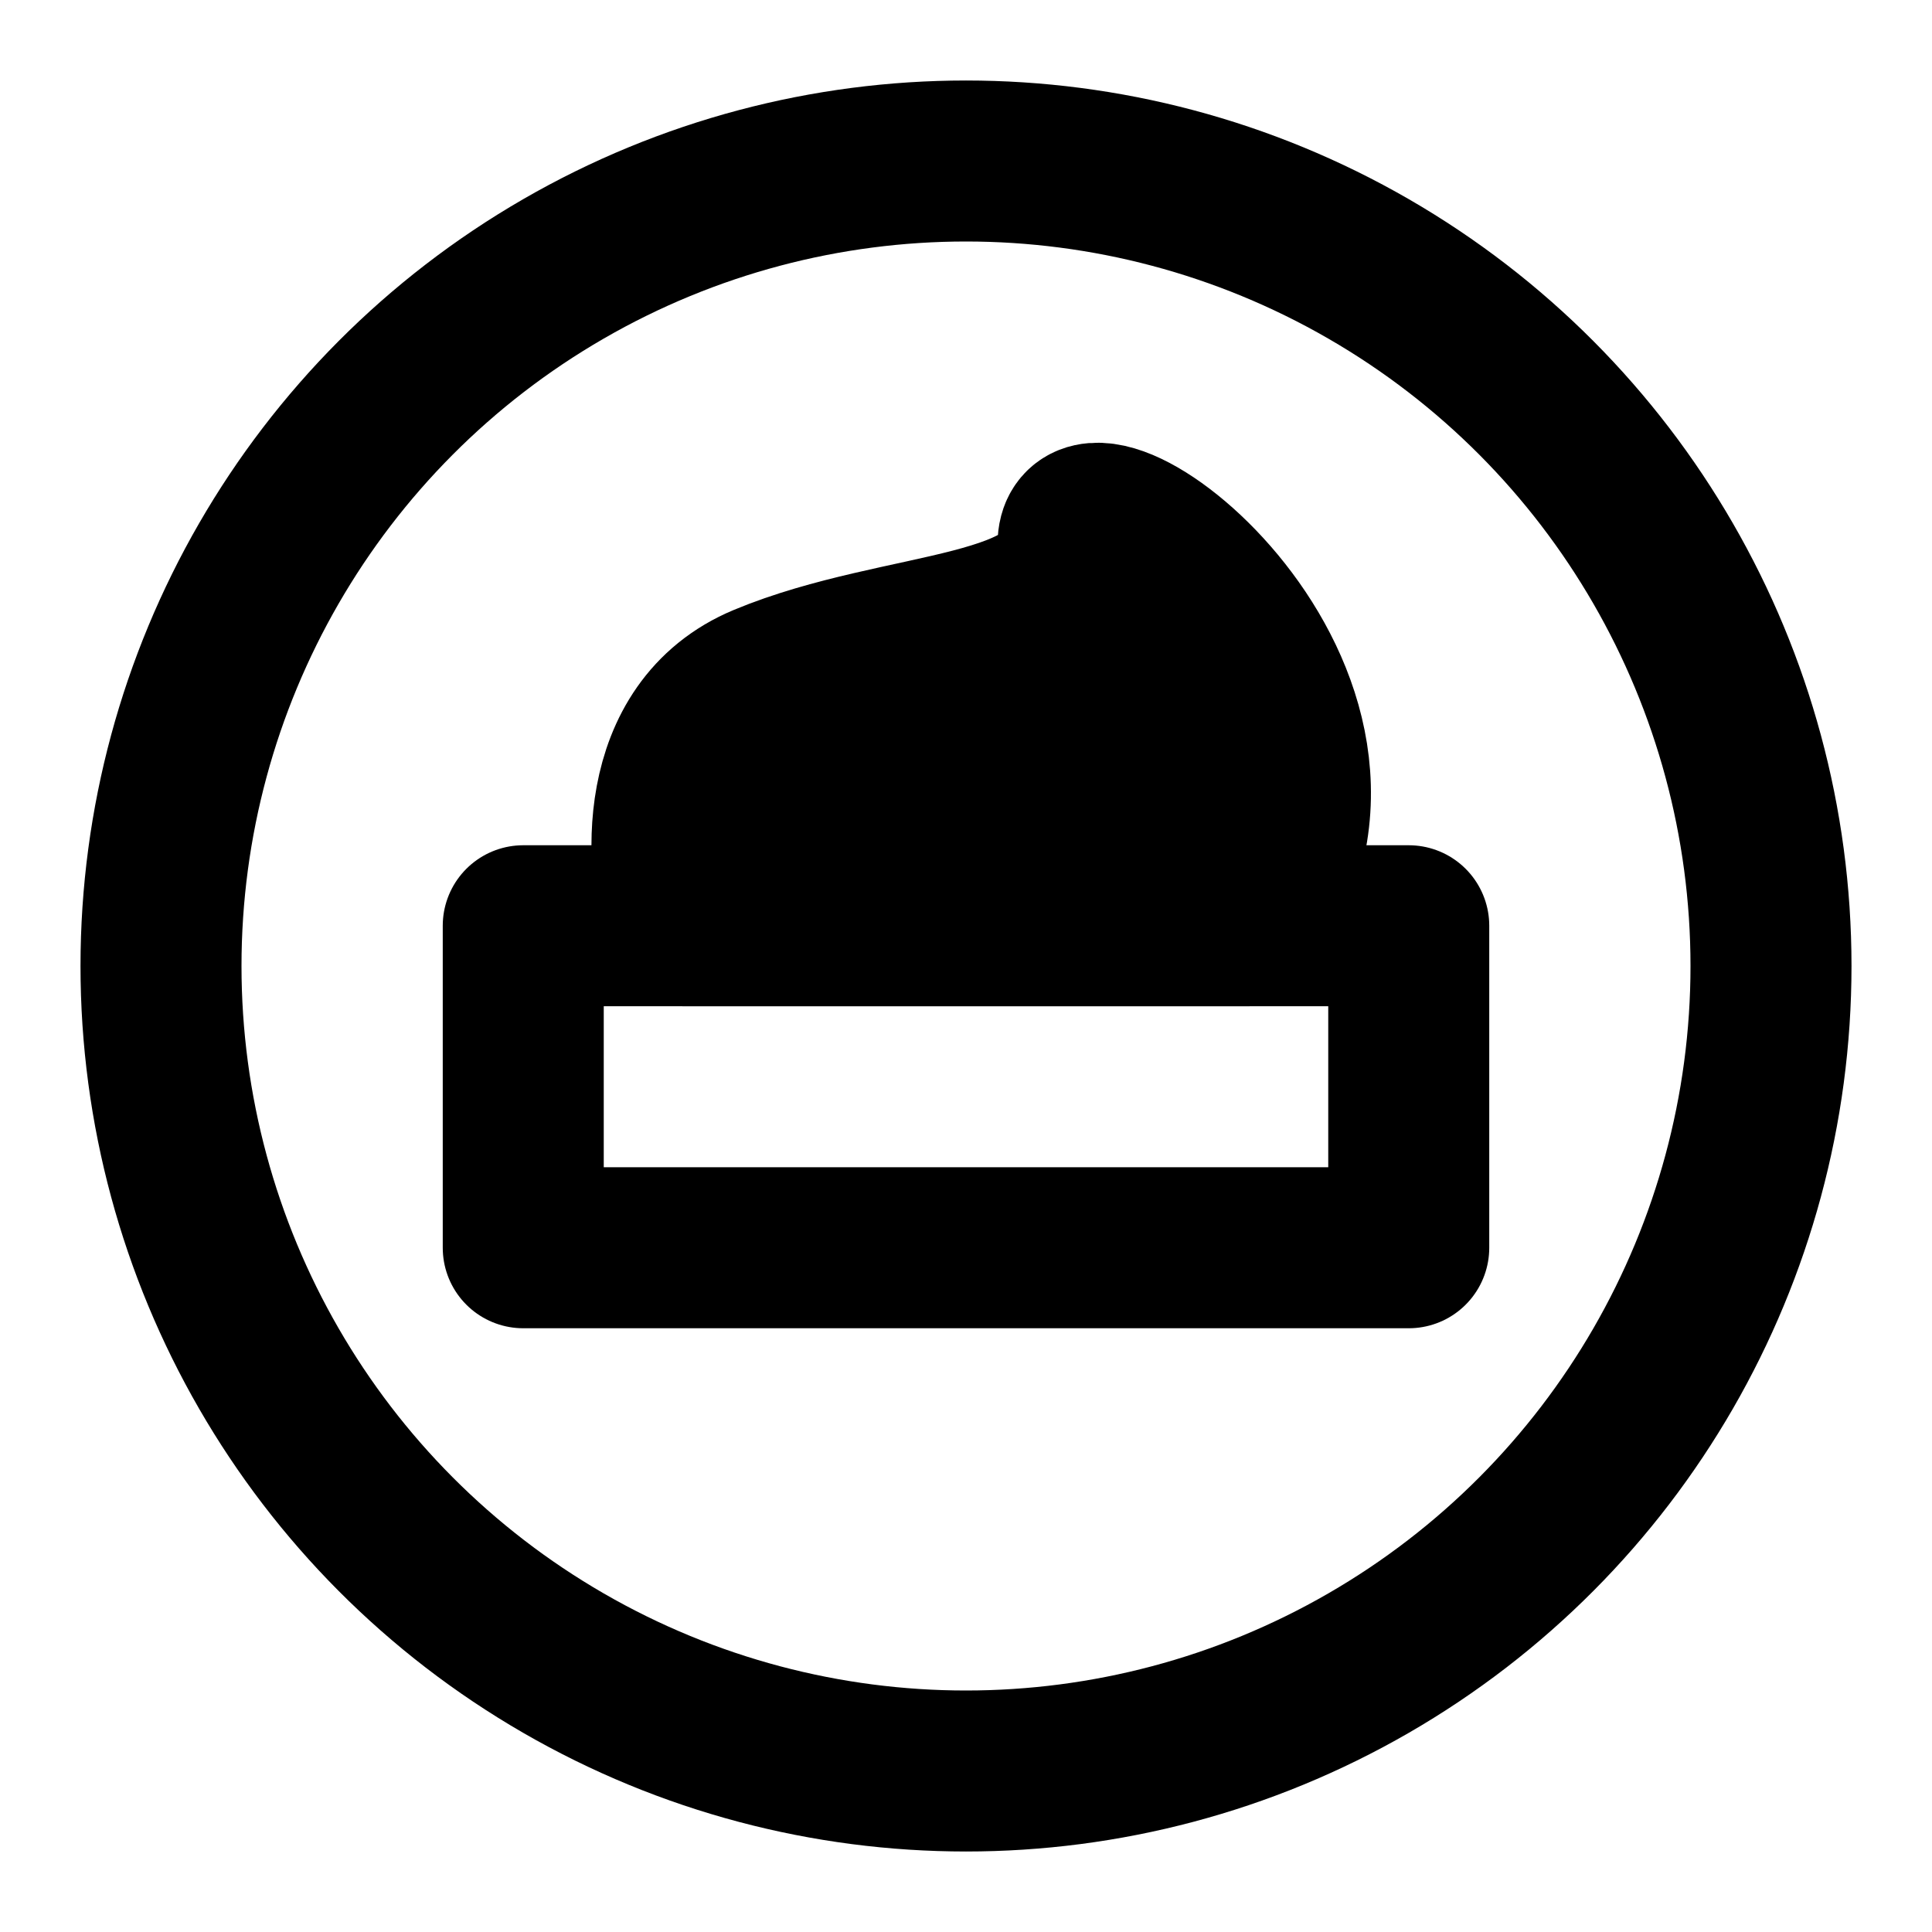 <svg width="48" height="48" viewBox="0 0 48 48" fill="none" xmlns="http://www.w3.org/2000/svg">
<circle cx="24" cy="24" r="20" stroke="black" stroke-width="4" stroke-linecap="round" stroke-linejoin="round"/>
<path d="M19 17C16.269 18.137 16.512 21.578 17 23H31C34.902 17.313 26.784 11.151 26.784 13.521C26.784 15.891 22.414 15.578 19 17Z" fill="null" stroke="black" stroke-width="4" stroke-linecap="round" stroke-linejoin="round"/>
<rect x="13" y="23" width="22" height="8" stroke="black" stroke-width="4" stroke-linecap="round" stroke-linejoin="round"/>
</svg>

